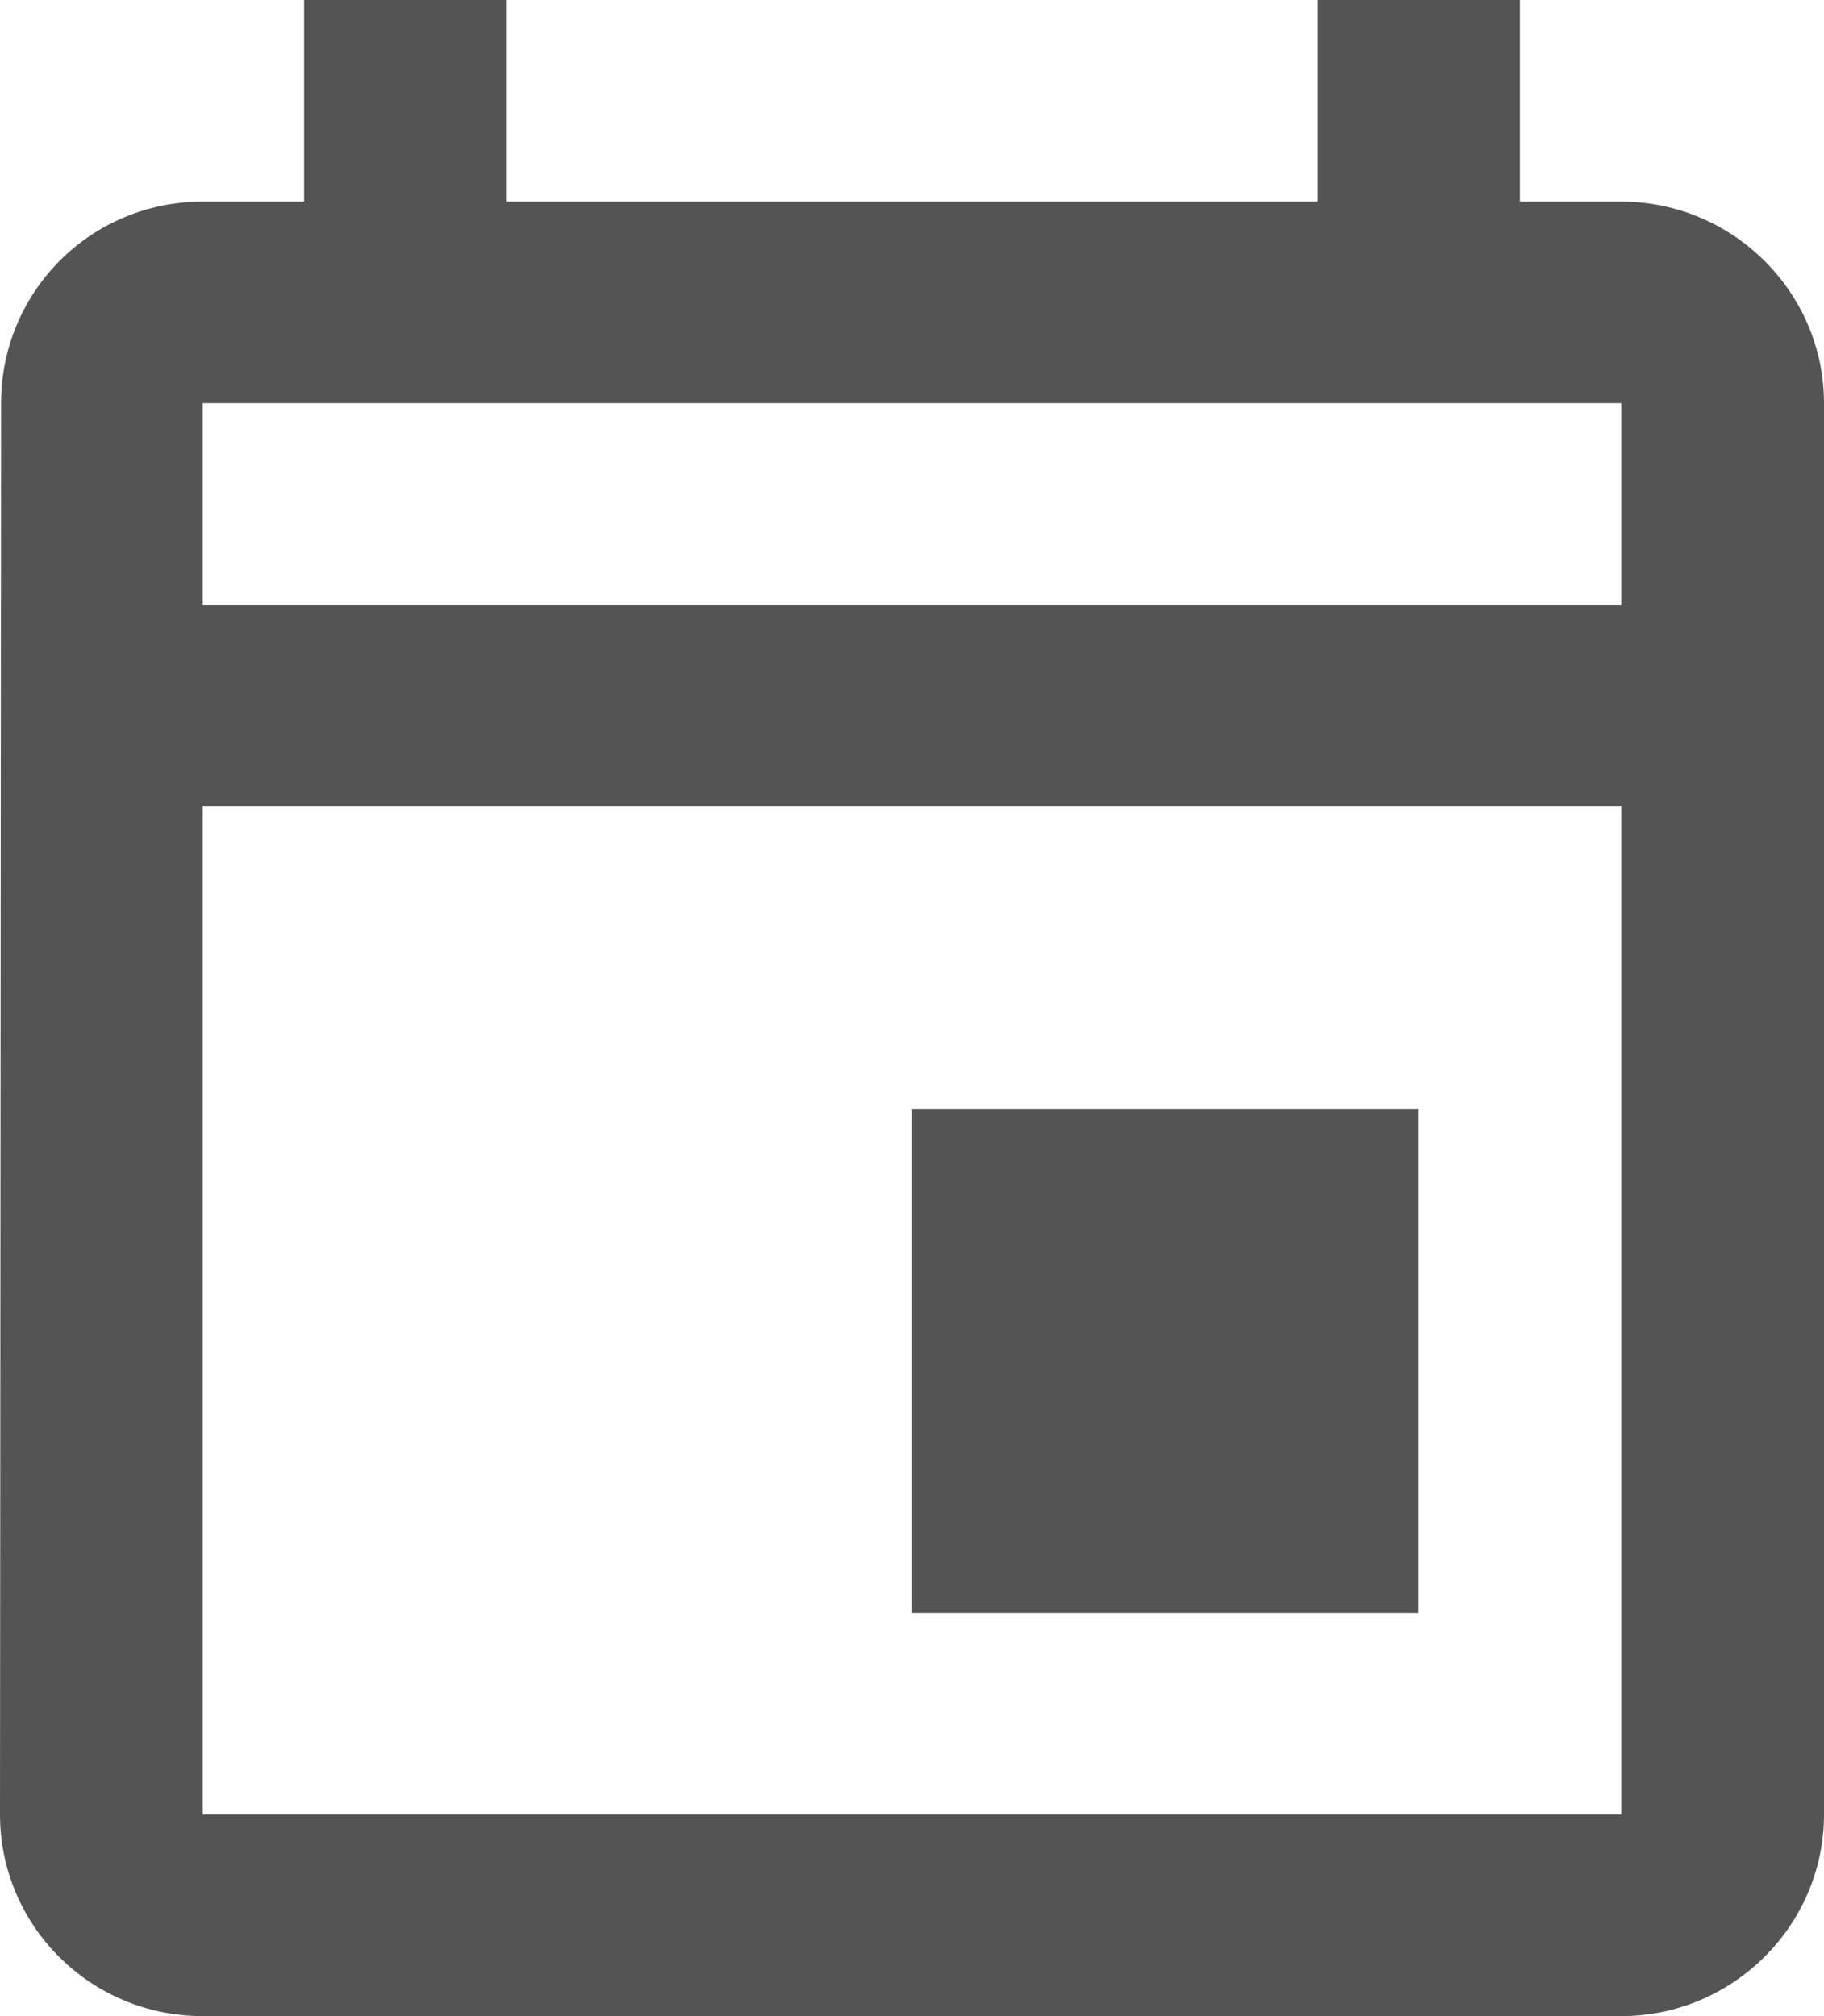 <svg width="19" height="21" viewBox="0 0 19 21" fill="none" xmlns="http://www.w3.org/2000/svg">
<path d="M16.889 2.1H15.833V0H13.722V2.1H5.278V0H3.167V2.1H2.111C0.939 2.1 0.011 3.045 0.011 4.2L0 18.9C0 20.055 0.939 21 2.111 21H16.889C18.05 21 19 20.055 19 18.9L19 4.2C19 3.045 18.05 2.1 16.889 2.1H16.889ZM16.889 18.9H2.111V8.4H16.889V18.9ZM16.889 6.3L2.111 6.3V4.2H16.889V6.3V6.3ZM9.499 11.55H14.777V16.799H9.499V11.55Z" fill="#545454"/>
</svg>
